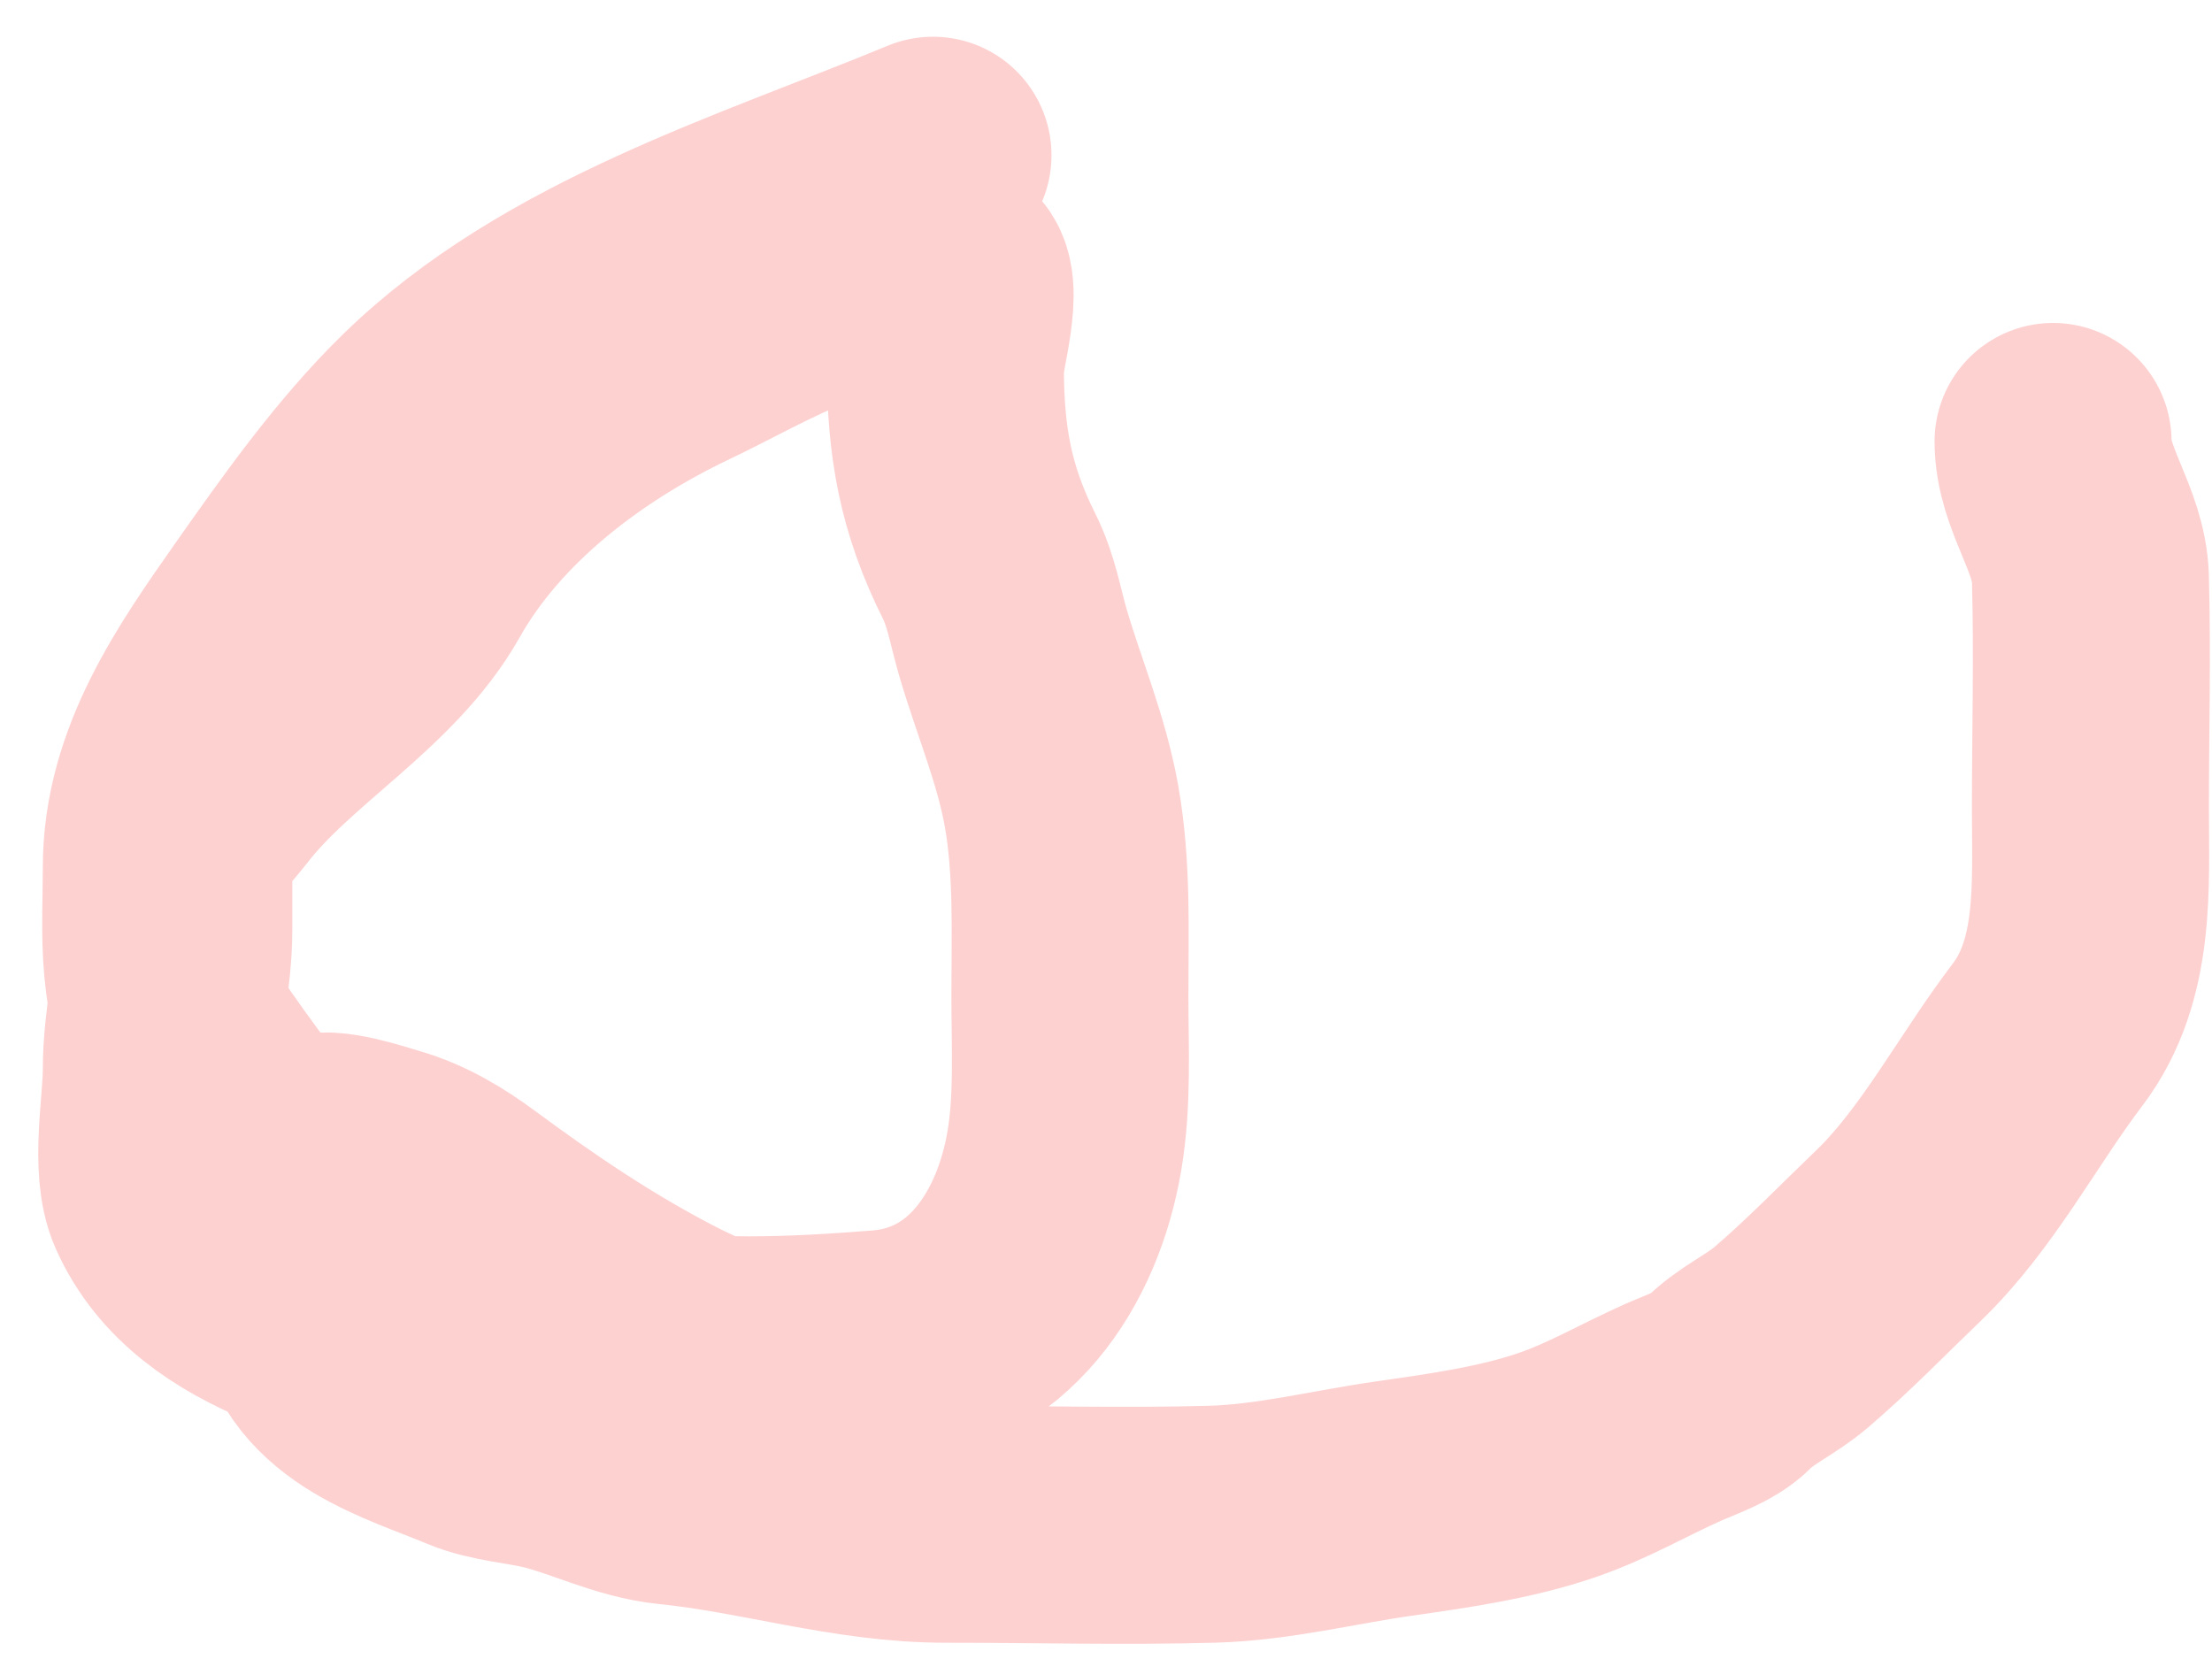 <svg width="28" height="21" viewBox="0 0 28 21" fill="none" xmlns="http://www.w3.org/2000/svg">
<path d="M11.81 1.965C9.65 2.86 7.11 3.621 5.386 5.308C4.654 6.024 4.038 6.898 3.451 7.732C2.763 8.713 2.042 9.734 2.042 10.979C2.042 11.8 1.945 12.676 2.436 13.386C2.951 14.129 3.499 14.812 4.055 15.513C4.873 16.542 6.609 16.77 7.81 17.01C8.851 17.218 10.107 17.155 11.162 17.071C12.508 16.963 13.261 15.816 13.473 14.568C13.582 13.924 13.543 13.257 13.543 12.607C13.543 11.808 13.577 11.001 13.438 10.209C13.311 9.491 13.029 8.837 12.825 8.144C12.724 7.802 12.68 7.486 12.519 7.164C12.095 6.315 11.967 5.59 11.967 4.643C11.967 4.421 12.226 3.566 11.993 3.47C11.027 3.072 9.427 4.063 8.606 4.45C7.296 5.07 5.997 6.041 5.272 7.33C4.682 8.379 3.449 9.039 2.708 9.999C2.519 10.243 2.2 10.543 2.2 10.866C2.2 11.166 2.2 11.467 2.2 11.767C2.2 12.37 2.042 12.933 2.042 13.544C2.042 14.003 1.891 14.778 2.077 15.198C2.697 16.592 4.566 16.827 5.823 17.316C6.87 17.723 8.011 17.694 9.097 17.911C9.433 17.978 9.694 18.047 10.042 18.034C10.186 18.028 10.271 17.973 10.129 17.841C9.65 17.394 8.925 17.149 8.353 16.852C7.473 16.396 6.687 15.863 5.893 15.277C5.588 15.051 5.255 14.848 4.887 14.743C4.725 14.697 4.121 14.488 3.968 14.603C3.774 14.748 3.913 16.312 3.95 16.546C4.111 17.552 5.195 17.825 5.981 18.156C6.28 18.282 6.677 18.304 6.996 18.384C7.491 18.508 7.987 18.762 8.493 18.812C9.67 18.93 10.781 19.294 11.967 19.294C13.092 19.294 14.221 19.325 15.345 19.294C16.114 19.273 16.889 19.077 17.639 18.97C18.325 18.872 19.064 18.769 19.722 18.541C20.234 18.364 20.689 18.096 21.183 17.876C21.381 17.788 21.703 17.68 21.857 17.526C22.114 17.269 22.404 17.159 22.68 16.922C23.145 16.524 23.586 16.068 24.028 15.644C24.776 14.926 25.29 13.923 25.918 13.098C26.539 12.281 26.461 11.207 26.461 10.236C26.461 9.265 26.488 8.291 26.461 7.321C26.444 6.703 25.988 6.191 25.988 5.588" stroke="#FED1D1" stroke-width="3" stroke-linecap="round"/>
</svg>
